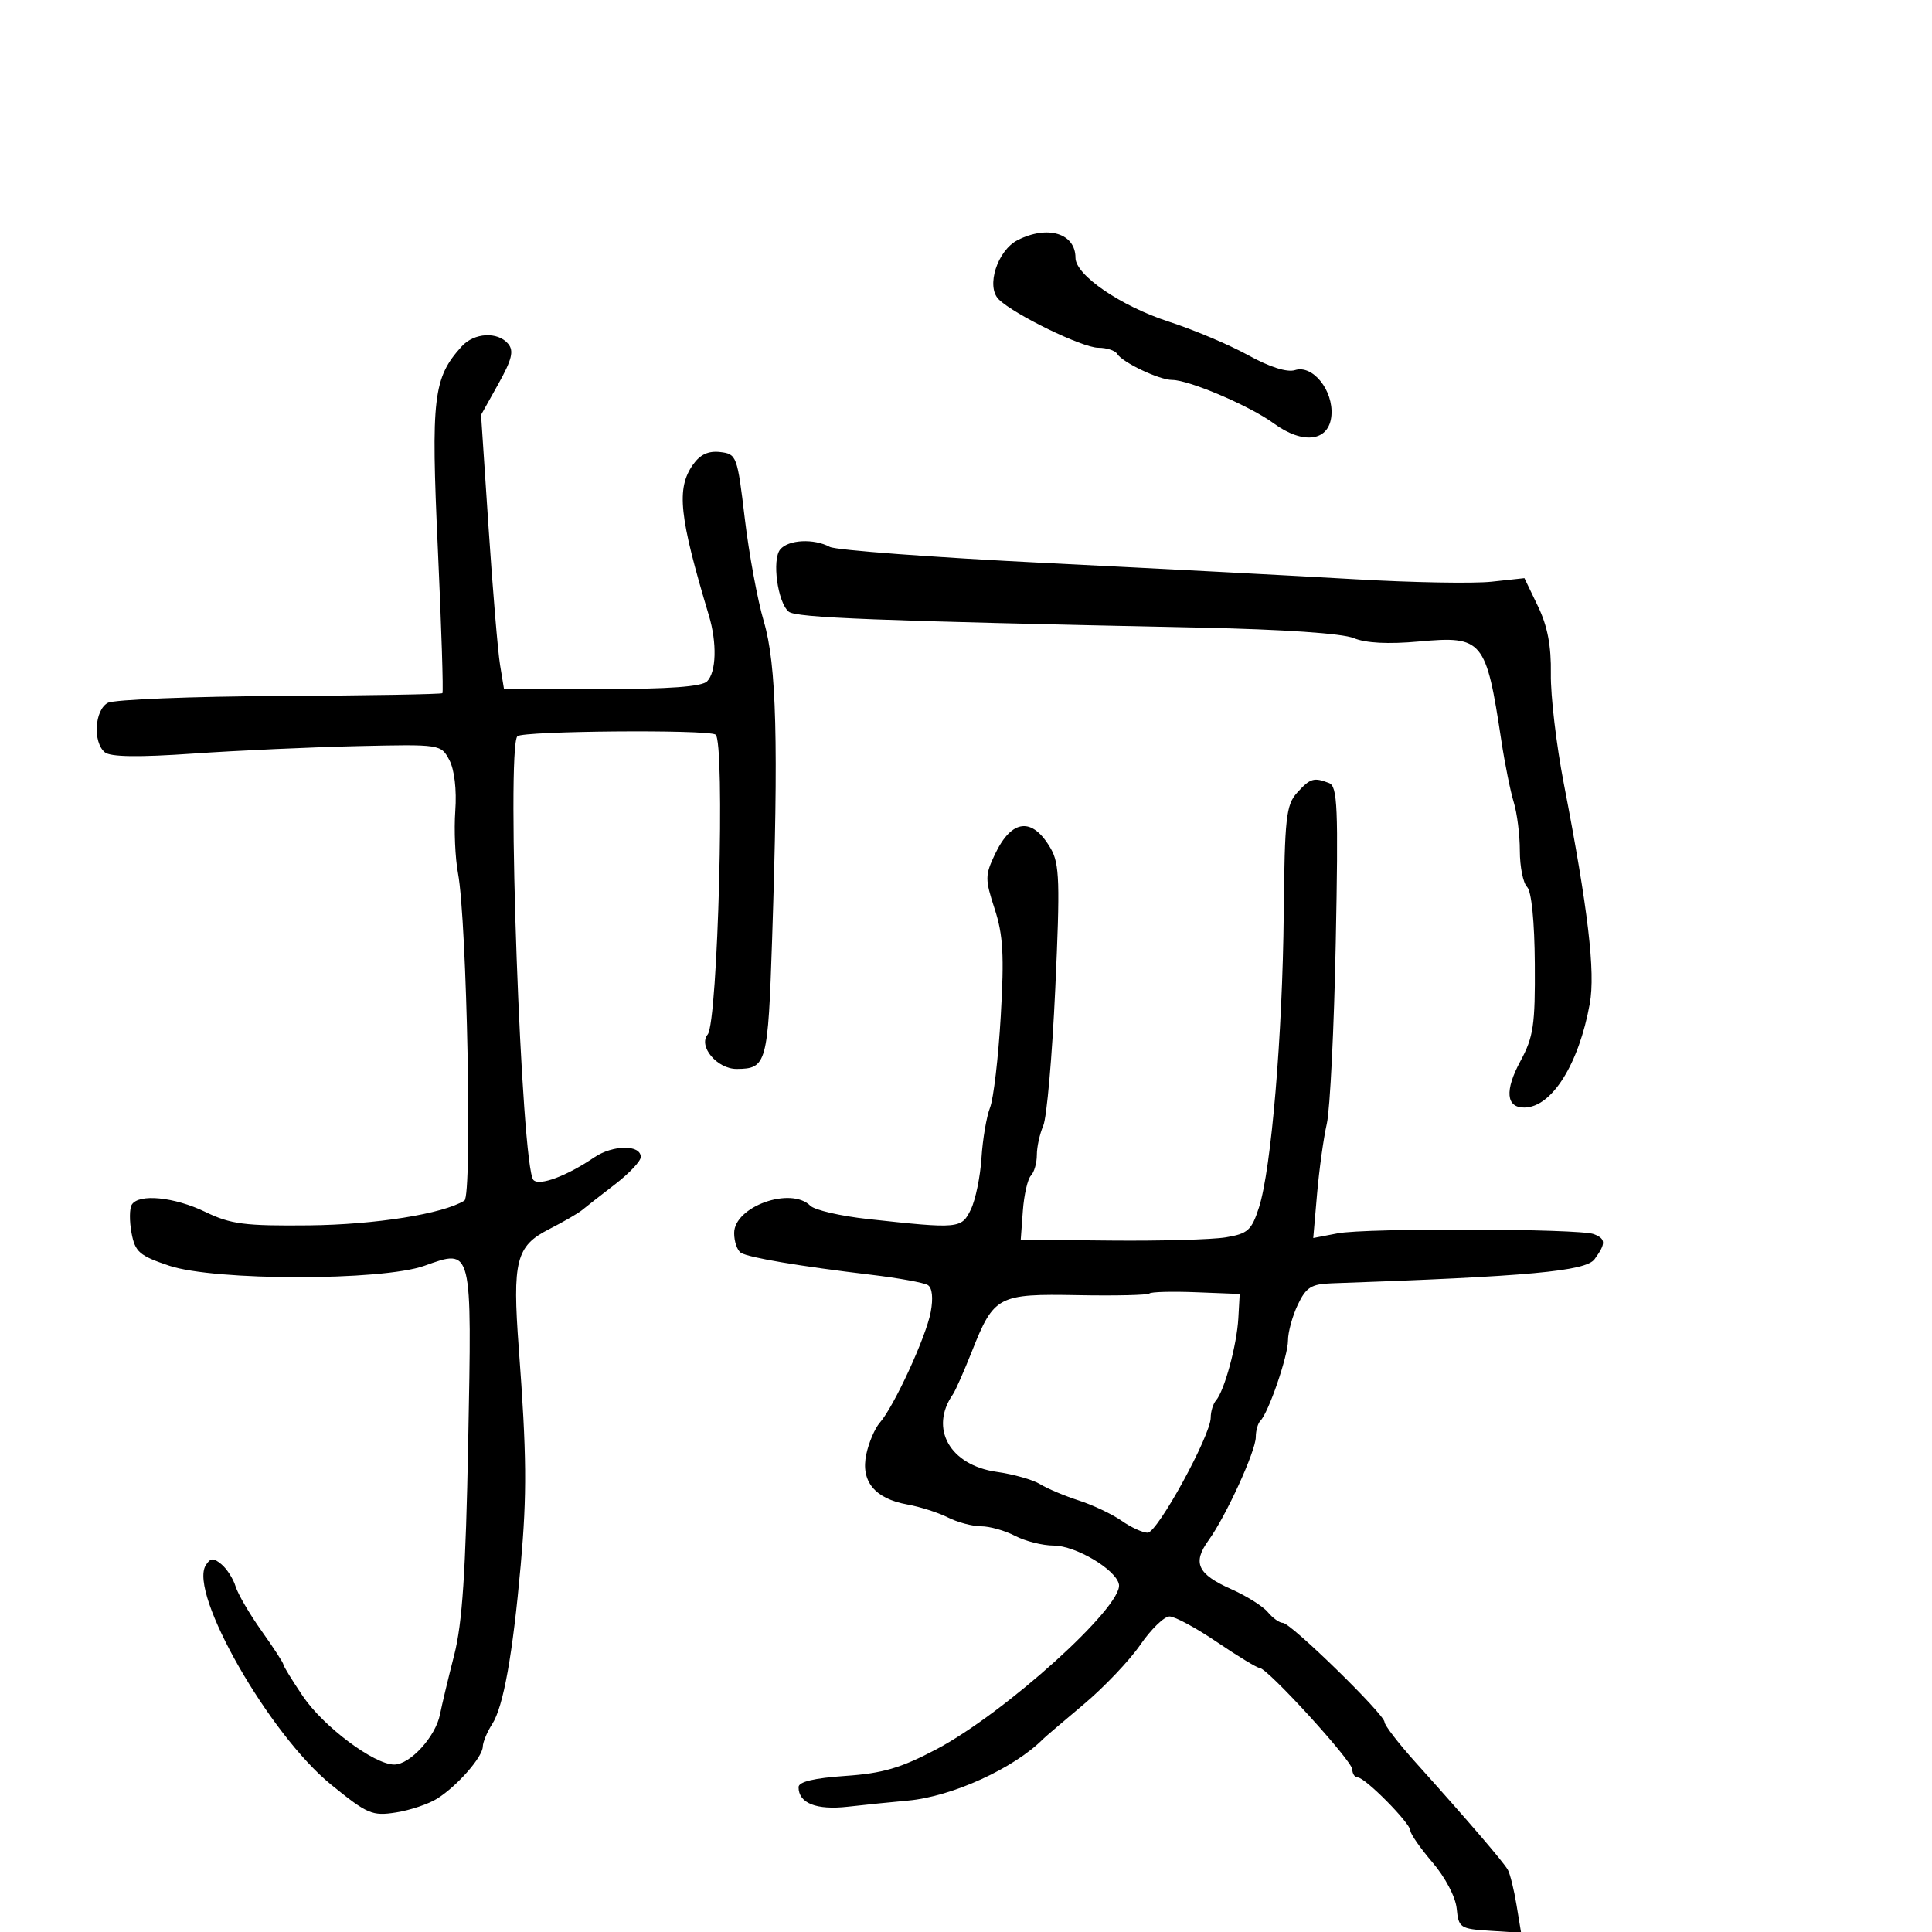 <svg xmlns="http://www.w3.org/2000/svg" width="300" height="300" viewBox="0 0 300 300" version="1.1">
	<path d="M 158.034 37.277 C 154.866 38.880, 153.068 44.508, 155.090 46.493 C 157.500 48.859, 168.083 54, 170.543 54 C 171.829 54, 173.142 54.422, 173.461 54.937 C 174.296 56.288, 180.009 59, 182.020 59 C 184.644 59, 194.107 63.045, 197.768 65.732 C 202.364 69.104, 206.415 68.548, 206.744 64.500 C 207.061 60.611, 203.837 56.599, 201.095 57.470 C 199.863 57.861, 197.156 57.001, 193.817 55.156 C 190.893 53.542, 185.350 51.199, 181.500 49.950 C 174.033 47.528, 167 42.718, 167 40.033 C 167 36.239, 162.698 34.917, 158.034 37.277 M 71.693 53.787 C 67.267 58.678, 66.910 61.700, 67.986 85.170 C 68.544 97.359, 68.864 107.469, 68.697 107.637 C 68.529 107.804, 57.166 108, 43.446 108.072 C 29.726 108.144, 17.712 108.623, 16.750 109.136 C 14.693 110.234, 14.386 115.245, 16.279 116.817 C 17.156 117.545, 21.484 117.607, 30.029 117.015 C 36.888 116.540, 48.344 116.019, 55.486 115.857 C 68.407 115.564, 68.479 115.575, 69.778 118.031 C 70.564 119.516, 70.931 122.650, 70.698 125.893 C 70.486 128.859, 70.675 133.230, 71.119 135.606 C 72.511 143.060, 73.345 185.669, 72.113 186.430 C 68.772 188.495, 58.275 190.166, 47.971 190.273 C 37.991 190.376, 35.833 190.097, 31.905 188.196 C 27.072 185.856, 21.545 185.310, 20.460 187.065 C 20.098 187.651, 20.083 189.627, 20.426 191.458 C 20.979 194.407, 21.646 194.986, 26.275 196.541 C 33.312 198.904, 59.275 198.913, 65.891 196.555 C 73.387 193.882, 73.283 193.463, 72.701 223.958 C 72.315 244.136, 71.794 252.058, 70.526 257 C 69.609 260.575, 68.616 264.725, 68.320 266.222 C 67.639 269.662, 63.679 274, 61.219 274 C 58.088 274, 50.211 268.102, 47.013 263.364 C 45.356 260.909, 44 258.698, 44 258.452 C 44 258.206, 42.479 255.866, 40.621 253.252 C 38.763 250.639, 36.945 247.528, 36.582 246.340 C 36.219 245.152, 35.231 243.606, 34.385 242.905 C 33.128 241.862, 32.683 241.891, 31.947 243.064 C 29.261 247.343, 41.824 269.327, 51.402 277.110 C 57.054 281.703, 57.793 282.019, 61.500 281.437 C 63.700 281.091, 66.582 280.120, 67.905 279.279 C 71.040 277.287, 74.928 272.847, 74.968 271.215 C 74.986 270.508, 75.642 268.933, 76.427 267.715 C 78.169 265.011, 79.621 256.913, 80.859 243 C 81.843 231.933, 81.789 225.901, 80.555 209.348 C 79.546 195.806, 80.133 193.483, 85.225 190.885 C 87.456 189.747, 89.781 188.402, 90.391 187.896 C 91.001 187.390, 93.300 185.591, 95.500 183.899 C 97.700 182.206, 99.500 180.299, 99.500 179.661 C 99.500 177.710, 95.165 177.752, 92.252 179.729 C 87.994 182.620, 83.787 184.187, 82.837 183.237 C 80.952 181.352, 78.589 116.077, 80.342 114.324 C 81.169 113.498, 109.796 113.256, 111.105 114.065 C 112.624 115.004, 111.484 158.712, 109.890 160.633 C 108.377 162.456, 111.373 166.007, 114.405 165.985 C 119.045 165.951, 119.254 165.186, 119.893 145.853 C 120.904 115.283, 120.590 103.219, 118.607 96.500 C 117.633 93.200, 116.302 86, 115.649 80.500 C 114.496 70.793, 114.385 70.491, 111.828 70.193 C 109.993 69.979, 108.709 70.577, 107.597 72.165 C 104.999 75.874, 105.454 80.168, 110.078 95.571 C 111.354 99.822, 111.231 104.369, 109.800 105.800 C 108.972 106.628, 103.896 107, 93.431 107 L 78.262 107 77.648 103.250 C 77.310 101.188, 76.508 91.608, 75.866 81.963 L 74.698 64.425 77.387 59.610 C 79.486 55.850, 79.821 54.489, 78.915 53.398 C 77.302 51.454, 73.625 51.652, 71.693 53.787 M 121.155 85.313 C 119.843 86.894, 120.749 93.546, 122.471 94.976 C 123.617 95.927, 135.612 96.393, 186.420 97.459 C 199.267 97.729, 208.445 98.356, 210.203 99.084 C 212.086 99.864, 215.561 100.044, 220.355 99.609 C 230.242 98.713, 230.757 99.333, 233.125 115 C 233.666 118.575, 234.534 122.882, 235.054 124.571 C 235.574 126.260, 236 129.658, 236 132.121 C 236 134.584, 236.507 137.107, 237.126 137.726 C 237.812 138.412, 238.281 143.084, 238.326 149.676 C 238.392 159.164, 238.116 161.026, 236.096 164.757 C 233.621 169.327, 233.853 172.014, 236.719 171.978 C 240.962 171.925, 245.155 165.262, 246.858 155.868 C 247.752 150.939, 246.604 141.210, 242.820 121.639 C 241.665 115.666, 240.763 108.016, 240.816 104.639 C 240.885 100.297, 240.298 97.223, 238.812 94.137 L 236.712 89.773 231.606 90.325 C 228.798 90.628, 219.300 90.458, 210.500 89.947 C 201.700 89.437, 180.117 88.304, 162.537 87.430 C 144.957 86.557, 129.799 85.428, 128.853 84.921 C 126.364 83.589, 122.419 83.790, 121.155 85.313 M 201.405 123.104 C 199.708 124.979, 199.482 127.024, 199.338 141.854 C 199.155 160.753, 197.400 181.579, 195.492 187.498 C 194.350 191.041, 193.765 191.568, 190.352 192.133 C 188.233 192.483, 180.200 192.709, 172.500 192.635 L 158.500 192.500 158.830 188 C 159.012 185.525, 159.574 183.072, 160.080 182.550 C 160.586 182.028, 161 180.586, 161 179.347 C 161 178.108, 161.448 176.060, 161.996 174.797 C 162.544 173.534, 163.384 163.950, 163.863 153.500 C 164.619 137.013, 164.528 134.140, 163.170 131.781 C 160.315 126.820, 157.108 127.145, 154.490 132.662 C 152.947 135.914, 152.944 136.533, 154.450 141.138 C 155.765 145.156, 155.945 148.342, 155.395 157.803 C 155.022 164.236, 154.272 170.625, 153.729 172 C 153.186 173.375, 152.590 176.882, 152.405 179.793 C 152.220 182.704, 151.479 186.304, 150.759 187.793 C 149.305 190.802, 148.943 190.836, 134.775 189.292 C 130.527 188.829, 126.499 187.899, 125.825 187.225 C 122.800 184.200, 114 187.357, 114 191.467 C 114 192.795, 114.475 194.176, 115.056 194.535 C 116.279 195.290, 124.171 196.622, 135.233 197.940 C 139.486 198.446, 143.464 199.169, 144.073 199.545 C 144.759 199.969, 144.929 201.565, 144.521 203.741 C 143.797 207.600, 138.824 218.407, 136.617 220.914 C 135.850 221.786, 134.905 223.993, 134.517 225.817 C 133.626 230.009, 135.823 232.698, 140.887 233.614 C 142.874 233.973, 145.715 234.882, 147.200 235.634 C 148.686 236.385, 150.997 237, 152.336 237 C 153.675 237, 156.060 237.672, 157.636 238.494 C 159.211 239.315, 161.896 239.990, 163.602 239.994 C 167.040 240.001, 173.339 243.751, 173.750 246.035 C 174.366 249.463, 156 266.041, 145.385 271.638 C 139.867 274.547, 137.060 275.366, 131.250 275.765 C 126.395 276.099, 124 276.675, 124 277.509 C 124 280.004, 126.762 281.099, 131.659 280.546 C 134.321 280.244, 138.525 279.816, 141 279.594 C 147.824 278.982, 157.487 274.570, 162 270.006 C 162.275 269.728, 165.093 267.323, 168.263 264.662 C 171.432 262.001, 175.391 257.839, 177.061 255.412 C 178.730 252.985, 180.774 251, 181.603 251 C 182.432 251, 185.760 252.800, 189 255 C 192.240 257.200, 195.210 259, 195.600 259 C 196.797 259, 209.961 273.418, 209.981 274.750 C 209.992 275.438, 210.375 276, 210.833 276 C 211.971 276, 219 283.107, 219 284.258 C 219 284.766, 220.550 286.993, 222.445 289.207 C 224.421 291.515, 226.021 294.569, 226.195 296.366 C 226.486 299.355, 226.724 299.514, 231.348 299.809 L 236.196 300.118 235.485 295.809 C 235.094 293.439, 234.488 290.983, 234.137 290.350 C 233.477 289.158, 227.959 282.732, 219.750 273.594 C 217.137 270.686, 214.995 267.900, 214.990 267.403 C 214.976 266.195, 200.431 252, 199.207 252 C 198.678 252, 197.627 251.252, 196.872 250.337 C 196.118 249.423, 193.561 247.815, 191.191 246.764 C 185.947 244.440, 185.132 242.685, 187.665 239.178 C 190.369 235.436, 195 225.310, 195 223.139 C 195 222.146, 195.321 221.013, 195.713 220.621 C 196.979 219.354, 199.998 210.571, 199.999 208.151 C 200 206.859, 200.683 204.363, 201.518 202.603 C 202.803 199.896, 203.610 199.384, 206.768 199.274 C 237.330 198.210, 246.240 197.393, 247.602 195.529 C 249.385 193.091, 249.362 192.353, 247.478 191.630 C 245.226 190.766, 212.115 190.667, 207.710 191.511 L 203.920 192.238 204.515 185.369 C 204.843 181.591, 205.523 176.700, 206.026 174.500 C 206.529 172.300, 207.155 159.626, 207.416 146.336 C 207.830 125.294, 207.694 122.097, 206.364 121.586 C 203.998 120.678, 203.449 120.846, 201.405 123.104 M 178.482 200.851 C 178.230 201.104, 173.237 201.221, 167.387 201.113 C 154.955 200.882, 154.337 201.209, 150.921 209.829 C 149.684 212.948, 148.359 215.950, 147.974 216.500 C 144.266 221.809, 147.492 227.525, 154.778 228.551 C 157.375 228.917, 160.400 229.775, 161.500 230.457 C 162.600 231.139, 165.300 232.277, 167.500 232.987 C 169.700 233.697, 172.694 235.115, 174.154 236.139 C 175.614 237.162, 177.436 238, 178.203 238 C 179.727 238, 188 222.899, 188 220.119 C 188 219.173, 188.372 217.972, 188.826 217.450 C 190.129 215.952, 192.054 208.866, 192.288 204.713 L 192.500 200.925 185.721 200.659 C 181.992 200.512, 178.735 200.599, 178.482 200.851" stroke="none" fill="black" fill-rule="evenodd"/>
</svg>